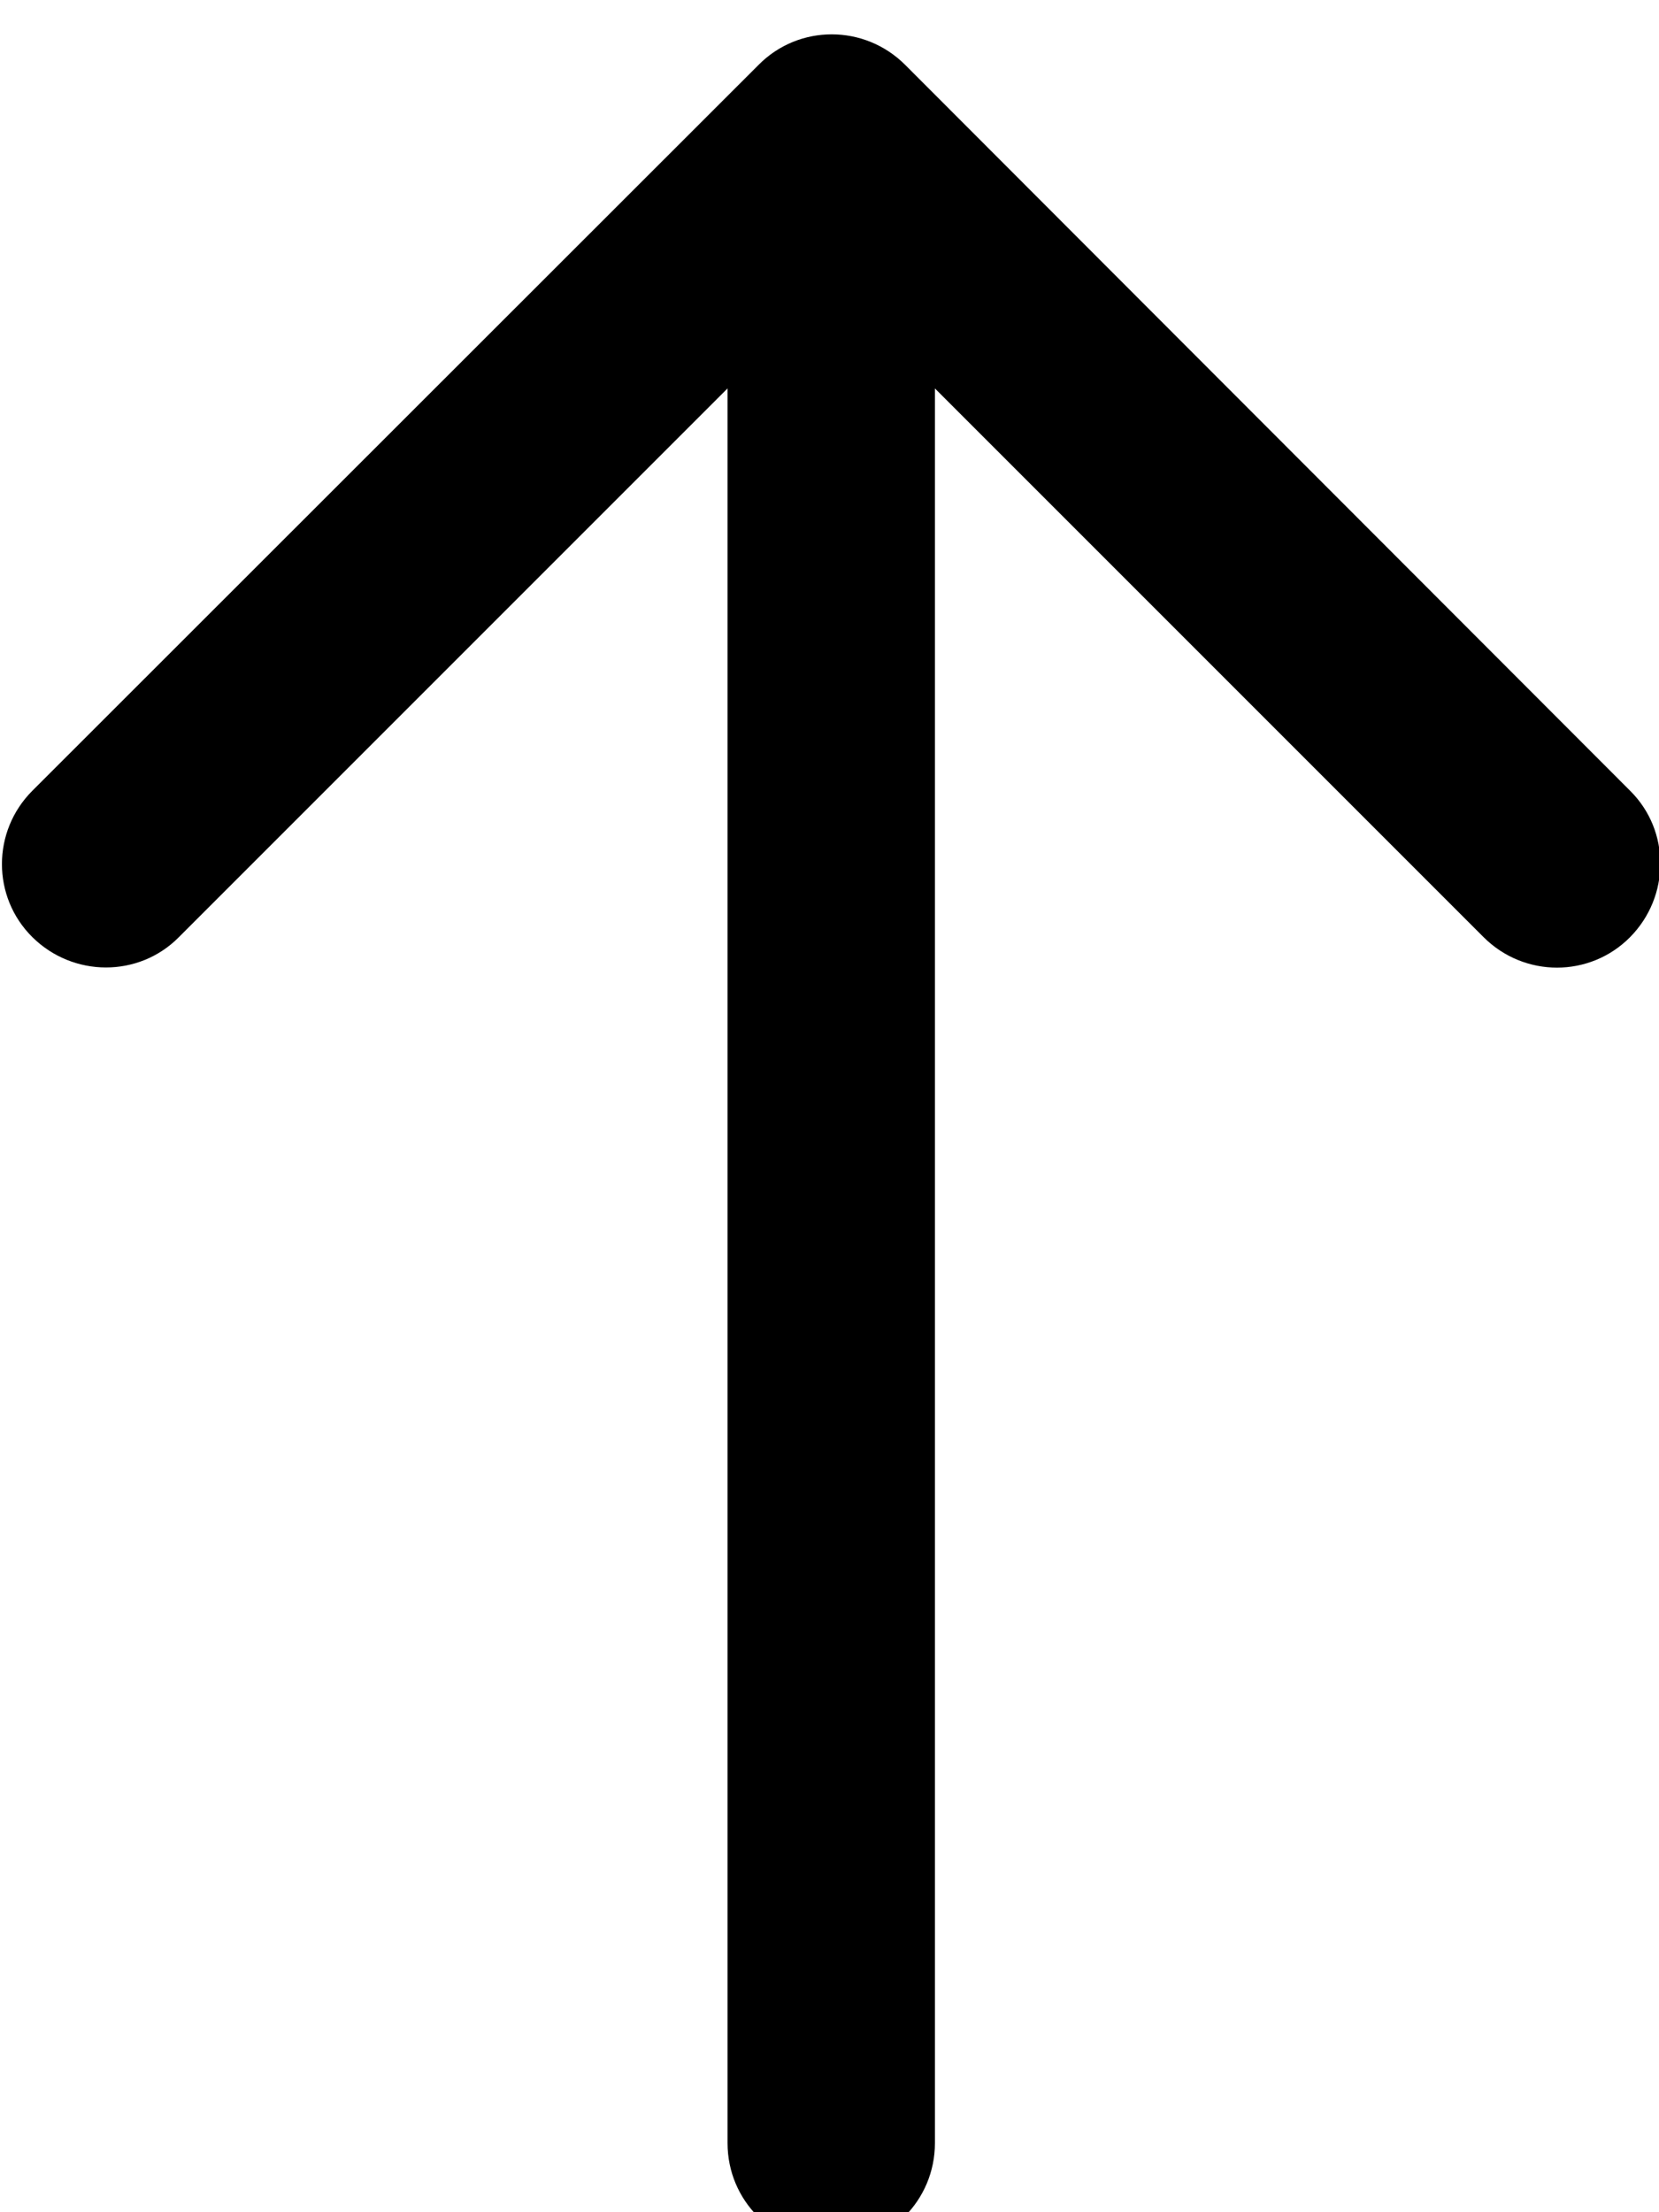 <svg xmlns="http://www.w3.org/2000/svg" viewBox="0 0 384 512"><!--! Font Awesome Pro 7.1.0 by @fontawesome - https://fontawesome.com License - https://fontawesome.com/license (Commercial License) Copyright 2025 Fonticons, Inc. --><path opacity=".4" fill="currentColor" d=""/><path fill="currentColor" d="M209.5 15c-9.4-9.4-24.6-9.4-33.9 0L7.5 183c-9.4 9.4-9.4 24.6 0 33.9s24.6 9.4 33.9 0l127-127 0 406.1c0 13.3 10.7 24 24 24s24-10.7 24-24l0-406.1 127 127c9.4 9.4 24.6 9.4 33.9 0s9.4-24.6 0-33.9L209.5 15z"/></svg>